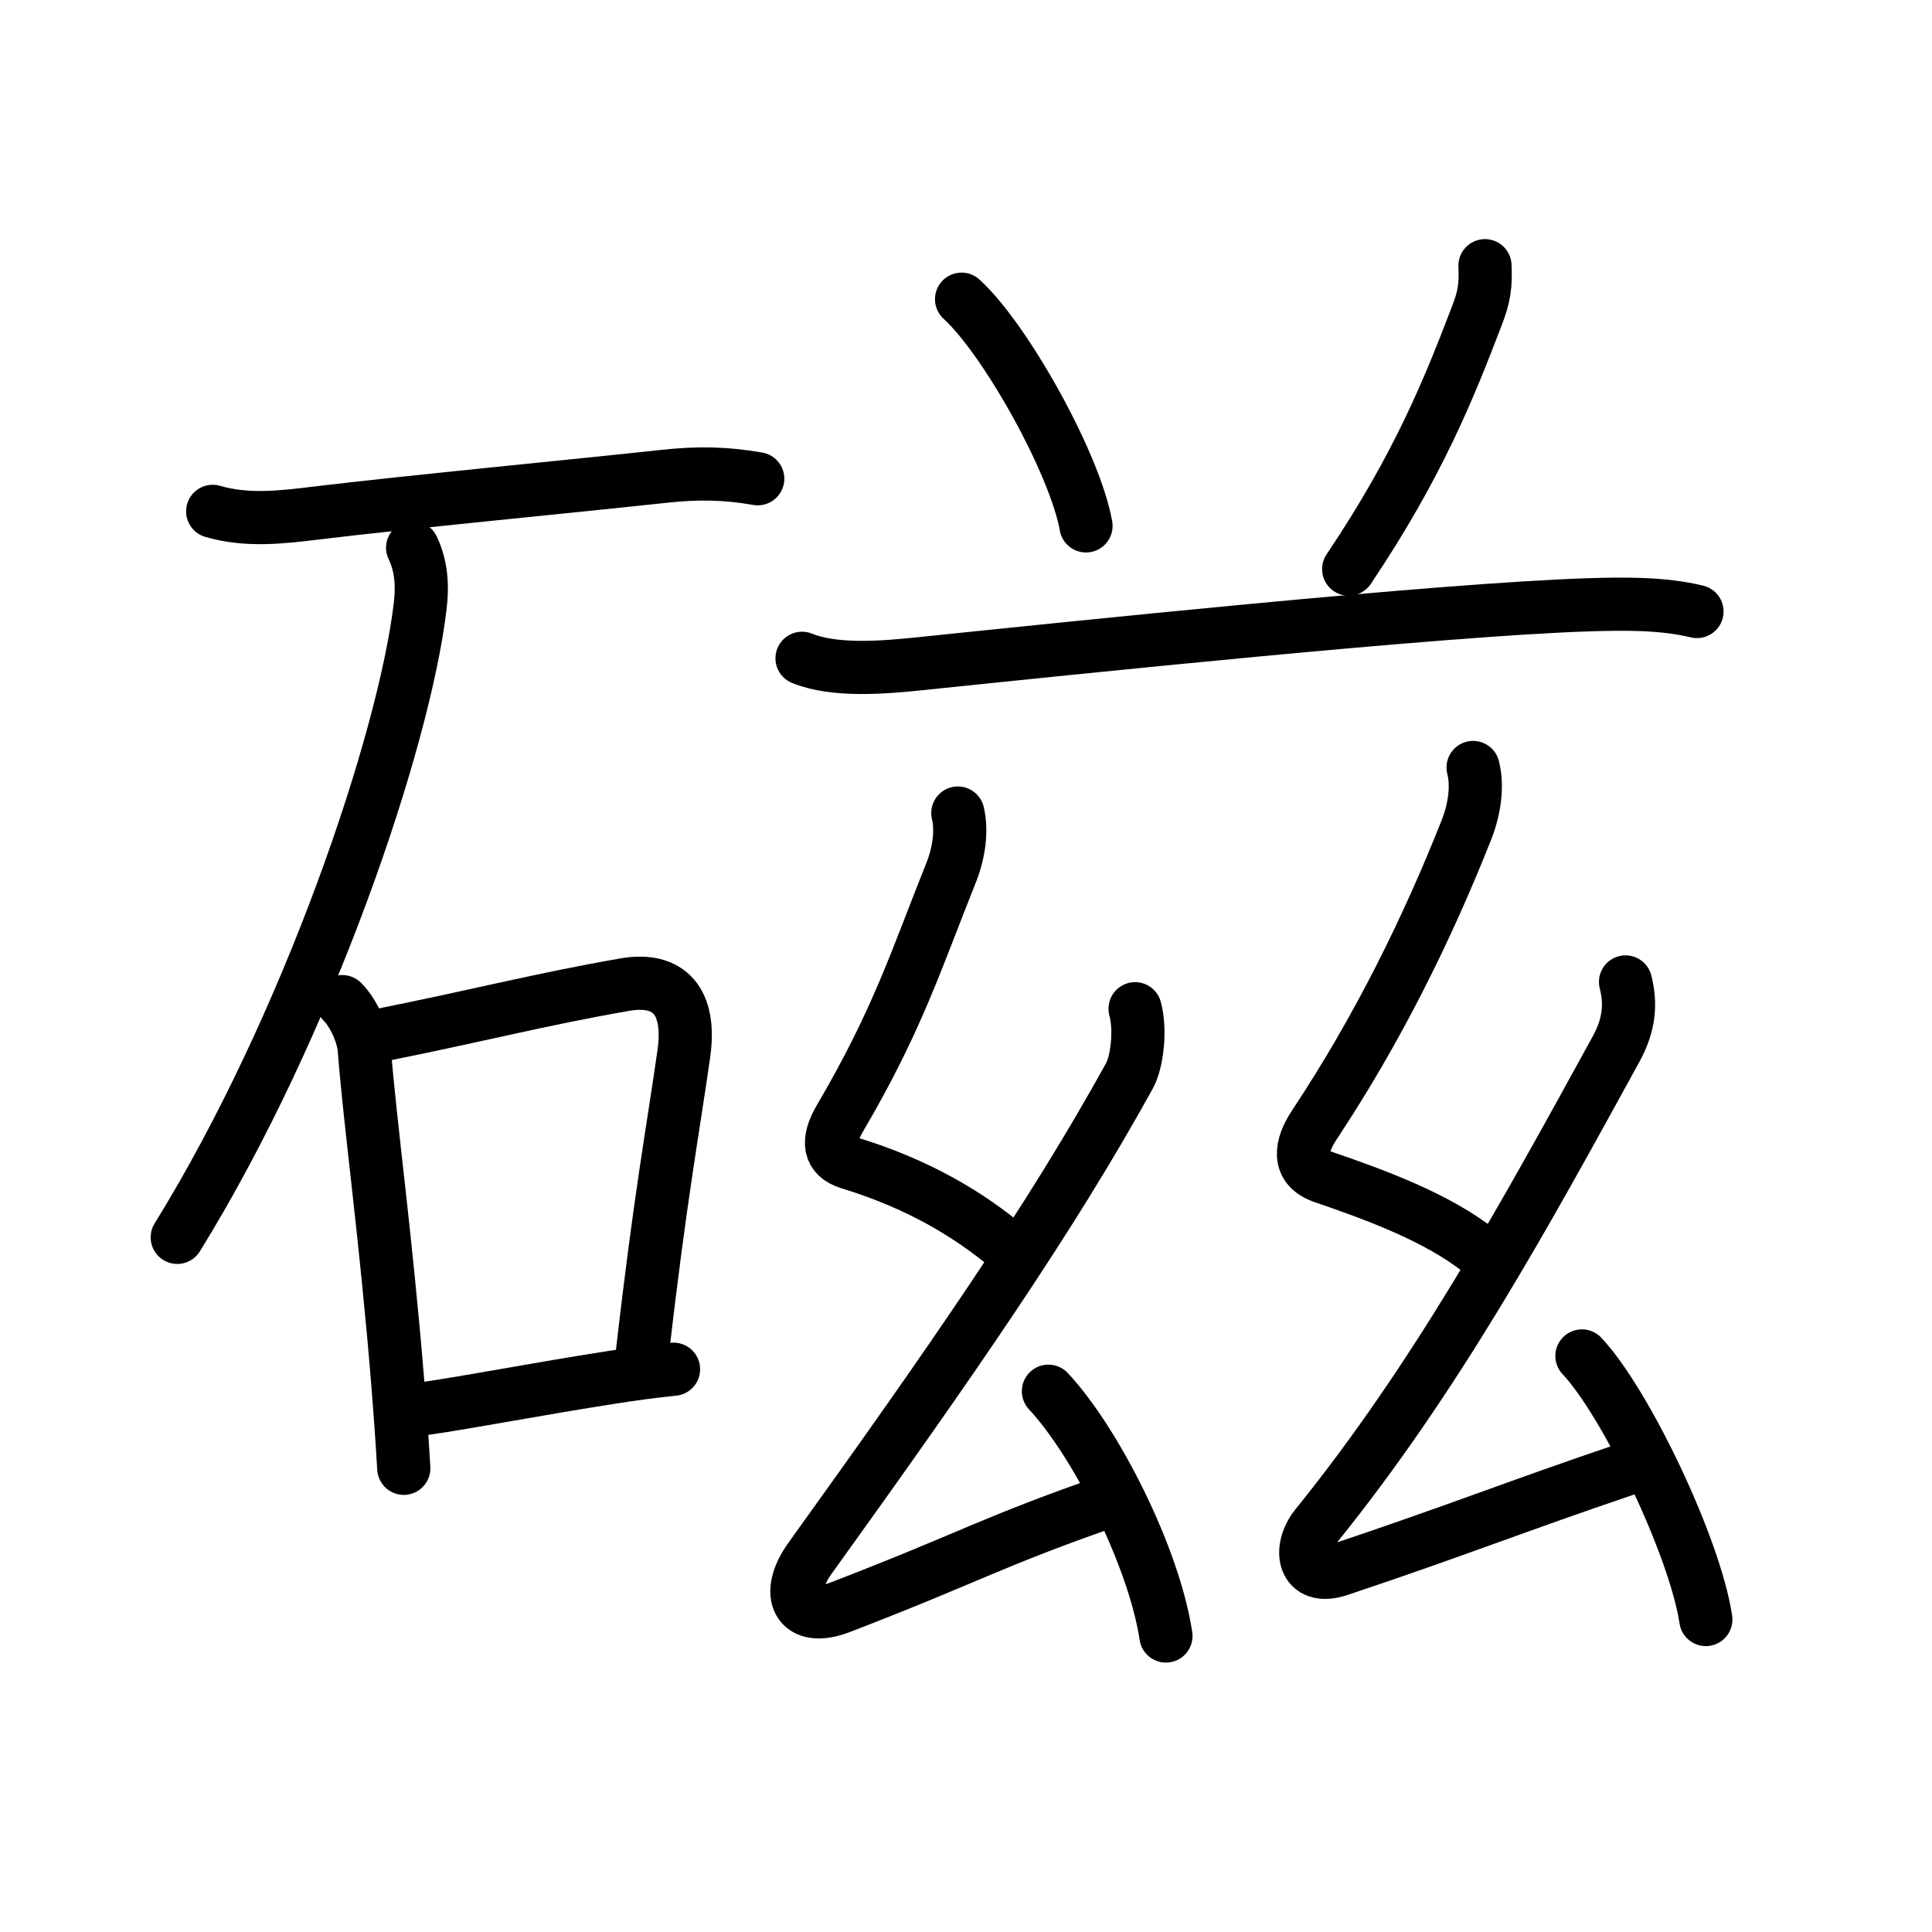 <svg xmlns="http://www.w3.org/2000/svg" width="109" height="109" viewBox="0 0 109 109"><g xmlns:kvg="http://kanjivg.tagaini.net" id="kvg:StrokePaths_078c1" style="fill:none;stroke:#000000;stroke-width:3;stroke-linecap:round;stroke-linejoin:round;"><g id="kvg:078c1" kvg:element="&#30913;"><g id="kvg:078c1-g1" kvg:element="&#30707;" kvg:position="left" kvg:radical="general"><path id="kvg:078c1-s1" kvg:type="&#12752;" d="M12,28.85c1.95,0.57,3.91,0.33,5.88,0.09c4.96-0.6,14.64-1.53,19.62-2.07c1.85-0.2,3.42-0.18,5.25,0.14"/><path id="kvg:078c1-s2" kvg:type="&#12754;" d="M23.28,30.9c0.47,0.98,0.58,2.06,0.42,3.34C22.8,41.8,17.38,57.88,10,69.81"/><g id="kvg:078c1-g2" kvg:element="&#21475;"><path id="kvg:078c1-s3" kvg:type="&#12753;" d="M19.31,56.51c0.71,0.71,1.19,1.96,1.24,2.68c0.34,4.35,1.2,10.36,1.89,18.8c0.13,1.63,0.25,3.26,0.34,4.85"/><path id="kvg:078c1-s4" kvg:type="&#12757;b" d="M21.48,58.4c5.42-1.08,9-2.02,13.78-2.85c2.5-0.43,3.74,0.95,3.32,3.9c-0.59,4.17-1.33,8.06-2.33,16.81"/><path id="kvg:078c1-s5" kvg:type="&#12752;b" d="M23.75,79.5c2.86-0.41,6.56-1.14,10.75-1.79c1.2-0.19,2.39-0.35,3.5-0.46"/></g></g><g id="kvg:078c1-g3" kvg:element="&#20857;" kvg:variant="true" kvg:original="&#33586;" kvg:position="right" kvg:phon="&#20857;/&#33586;V"><g id="kvg:078c1-g4" kvg:element="&#33401;" kvg:variant="true" kvg:original="&#33400;" kvg:position="top"><g id="kvg:078c1-g5" kvg:element="&#29572;" kvg:part="1" kvg:number="1" kvg:partial="true"><g id="kvg:078c1-g6" kvg:element="&#20128;" kvg:partial="true"><path id="kvg:078c1-s6" kvg:type="&#12756;" d="M54.25,16.88c2.48,2.26,6.4,9.28,7.02,12.79"/></g></g><path id="kvg:078c1-s7" kvg:type="&#12754;" d="M83.78,14.99c0.05,1.13-0.04,1.75-0.46,2.83c-1.55,4.06-3.31,8.46-7.23,14.29"/><path id="kvg:078c1-s8" kvg:type="&#12752;" d="M45.25,37.14c1.86,0.76,4.68,0.51,6.62,0.31c8.71-0.9,29.33-3.06,37.78-3.33c1.99-0.06,4.14-0.09,6.09,0.38"/></g><g id="kvg:078c1-g7" kvg:position="bottom"><g id="kvg:078c1-g8" kvg:element="&#29572;" kvg:part="2" kvg:number="1" kvg:partial="true" kvg:position="left"><g id="kvg:078c1-g9" kvg:element="&#24186;"><path id="kvg:078c1-s9" kvg:type="&#12764;" d="M54.04,45.87c0.24,1,0.06,2.26-0.37,3.34c-2,5-3.04,8.36-6.28,13.88c-0.76,1.29-0.63,2.16,0.5,2.51c3.94,1.2,6.78,2.93,8.98,4.77"/><path id="kvg:078c1-s10" kvg:type="&#12764;" d="M64.04,56.91c0.34,1.26,0.09,3.06-0.32,3.79c-4.46,8.08-10.1,16.2-18.01,27.2c-1.49,2.07-0.68,3.69,1.69,2.78c7.6-2.93,8.35-3.62,15.41-6.08"/><path id="kvg:078c1-s11" kvg:type="&#12756;" d="M59.15,78.49c2.67,2.86,5.96,9.36,6.63,13.81"/></g></g><g id="kvg:078c1-g10" kvg:element="&#29572;" kvg:part="1" kvg:number="2" kvg:partial="true" kvg:position="right"><g id="kvg:078c1-g11" kvg:element="&#24186;"><path id="kvg:078c1-s12" kvg:type="&#12764;" d="M83.11,43.3c0.27,1.07,0.08,2.36-0.38,3.53c-2.18,5.5-4.96,11.18-8.58,16.64c-0.77,1.16-1.02,2.41,0.5,2.93c2.88,0.99,6.46,2.28,8.9,4.24"/><path id="kvg:078c1-s13" kvg:type="&#12764;" d="M91.71,55.4c0.3,1.19,0.24,2.38-0.53,3.78C86,68.62,81,77.75,74.25,86.1c-1.03,1.28-0.75,3.15,1.31,2.46c6.67-2.23,9.94-3.56,16.12-5.65"/><path id="kvg:078c1-s14" kvg:type="&#12756;" d="M89.25,76.5c2.47,2.62,6.38,10.79,6.99,14.87"/></g></g></g></g></g></g></svg>